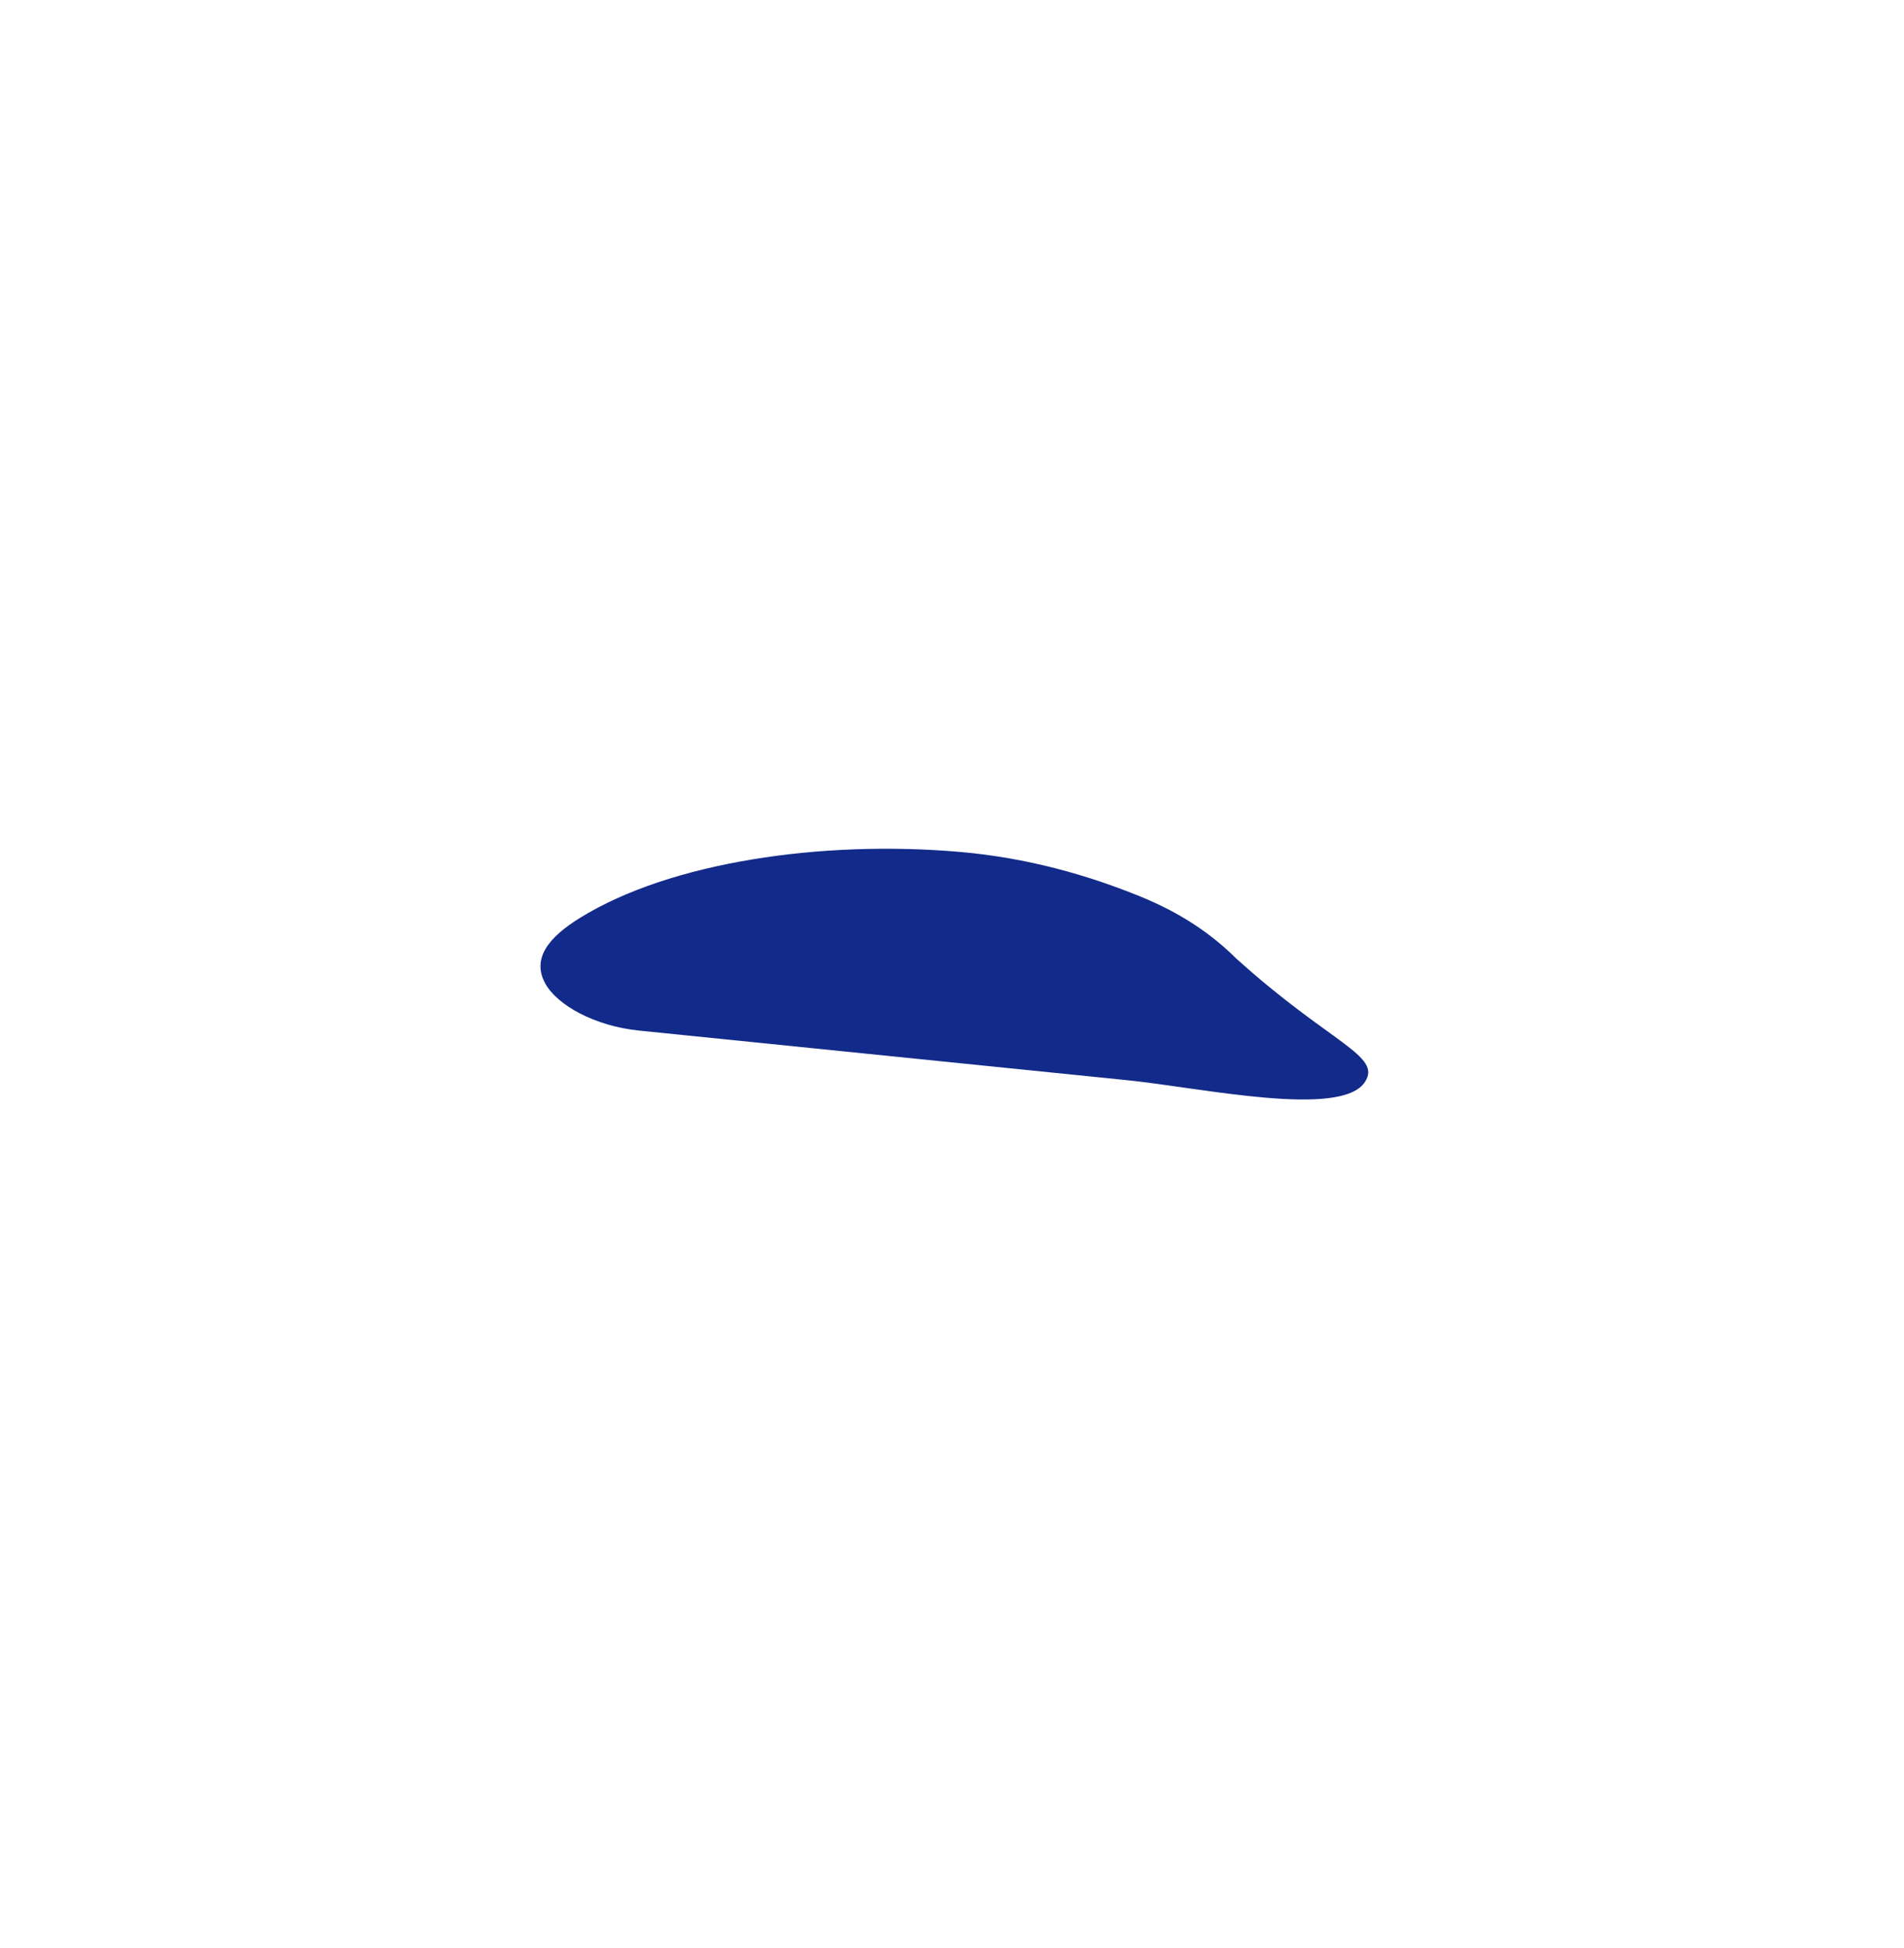 <svg xmlns="http://www.w3.org/2000/svg" xml:space="preserve" viewBox="0 0 215 220"><path d="M65.483 103.662c10.189-6.309 27.299-8.807 42.883-7.457 7.657.664 14.467 2.619 20.416 5.044 4.728 1.927 8.136 4.339 10.81 6.994 10.647 9.625 16.477 10.944 14.544 13.935-2.678 4.146-18.501.659-26.865-.191l-55.08-5.6c-5.088-.517-9.285-2.894-10.618-5.317-1.558-2.837.399-5.235 3.91-7.408" style="fill:#122a89"/></svg>